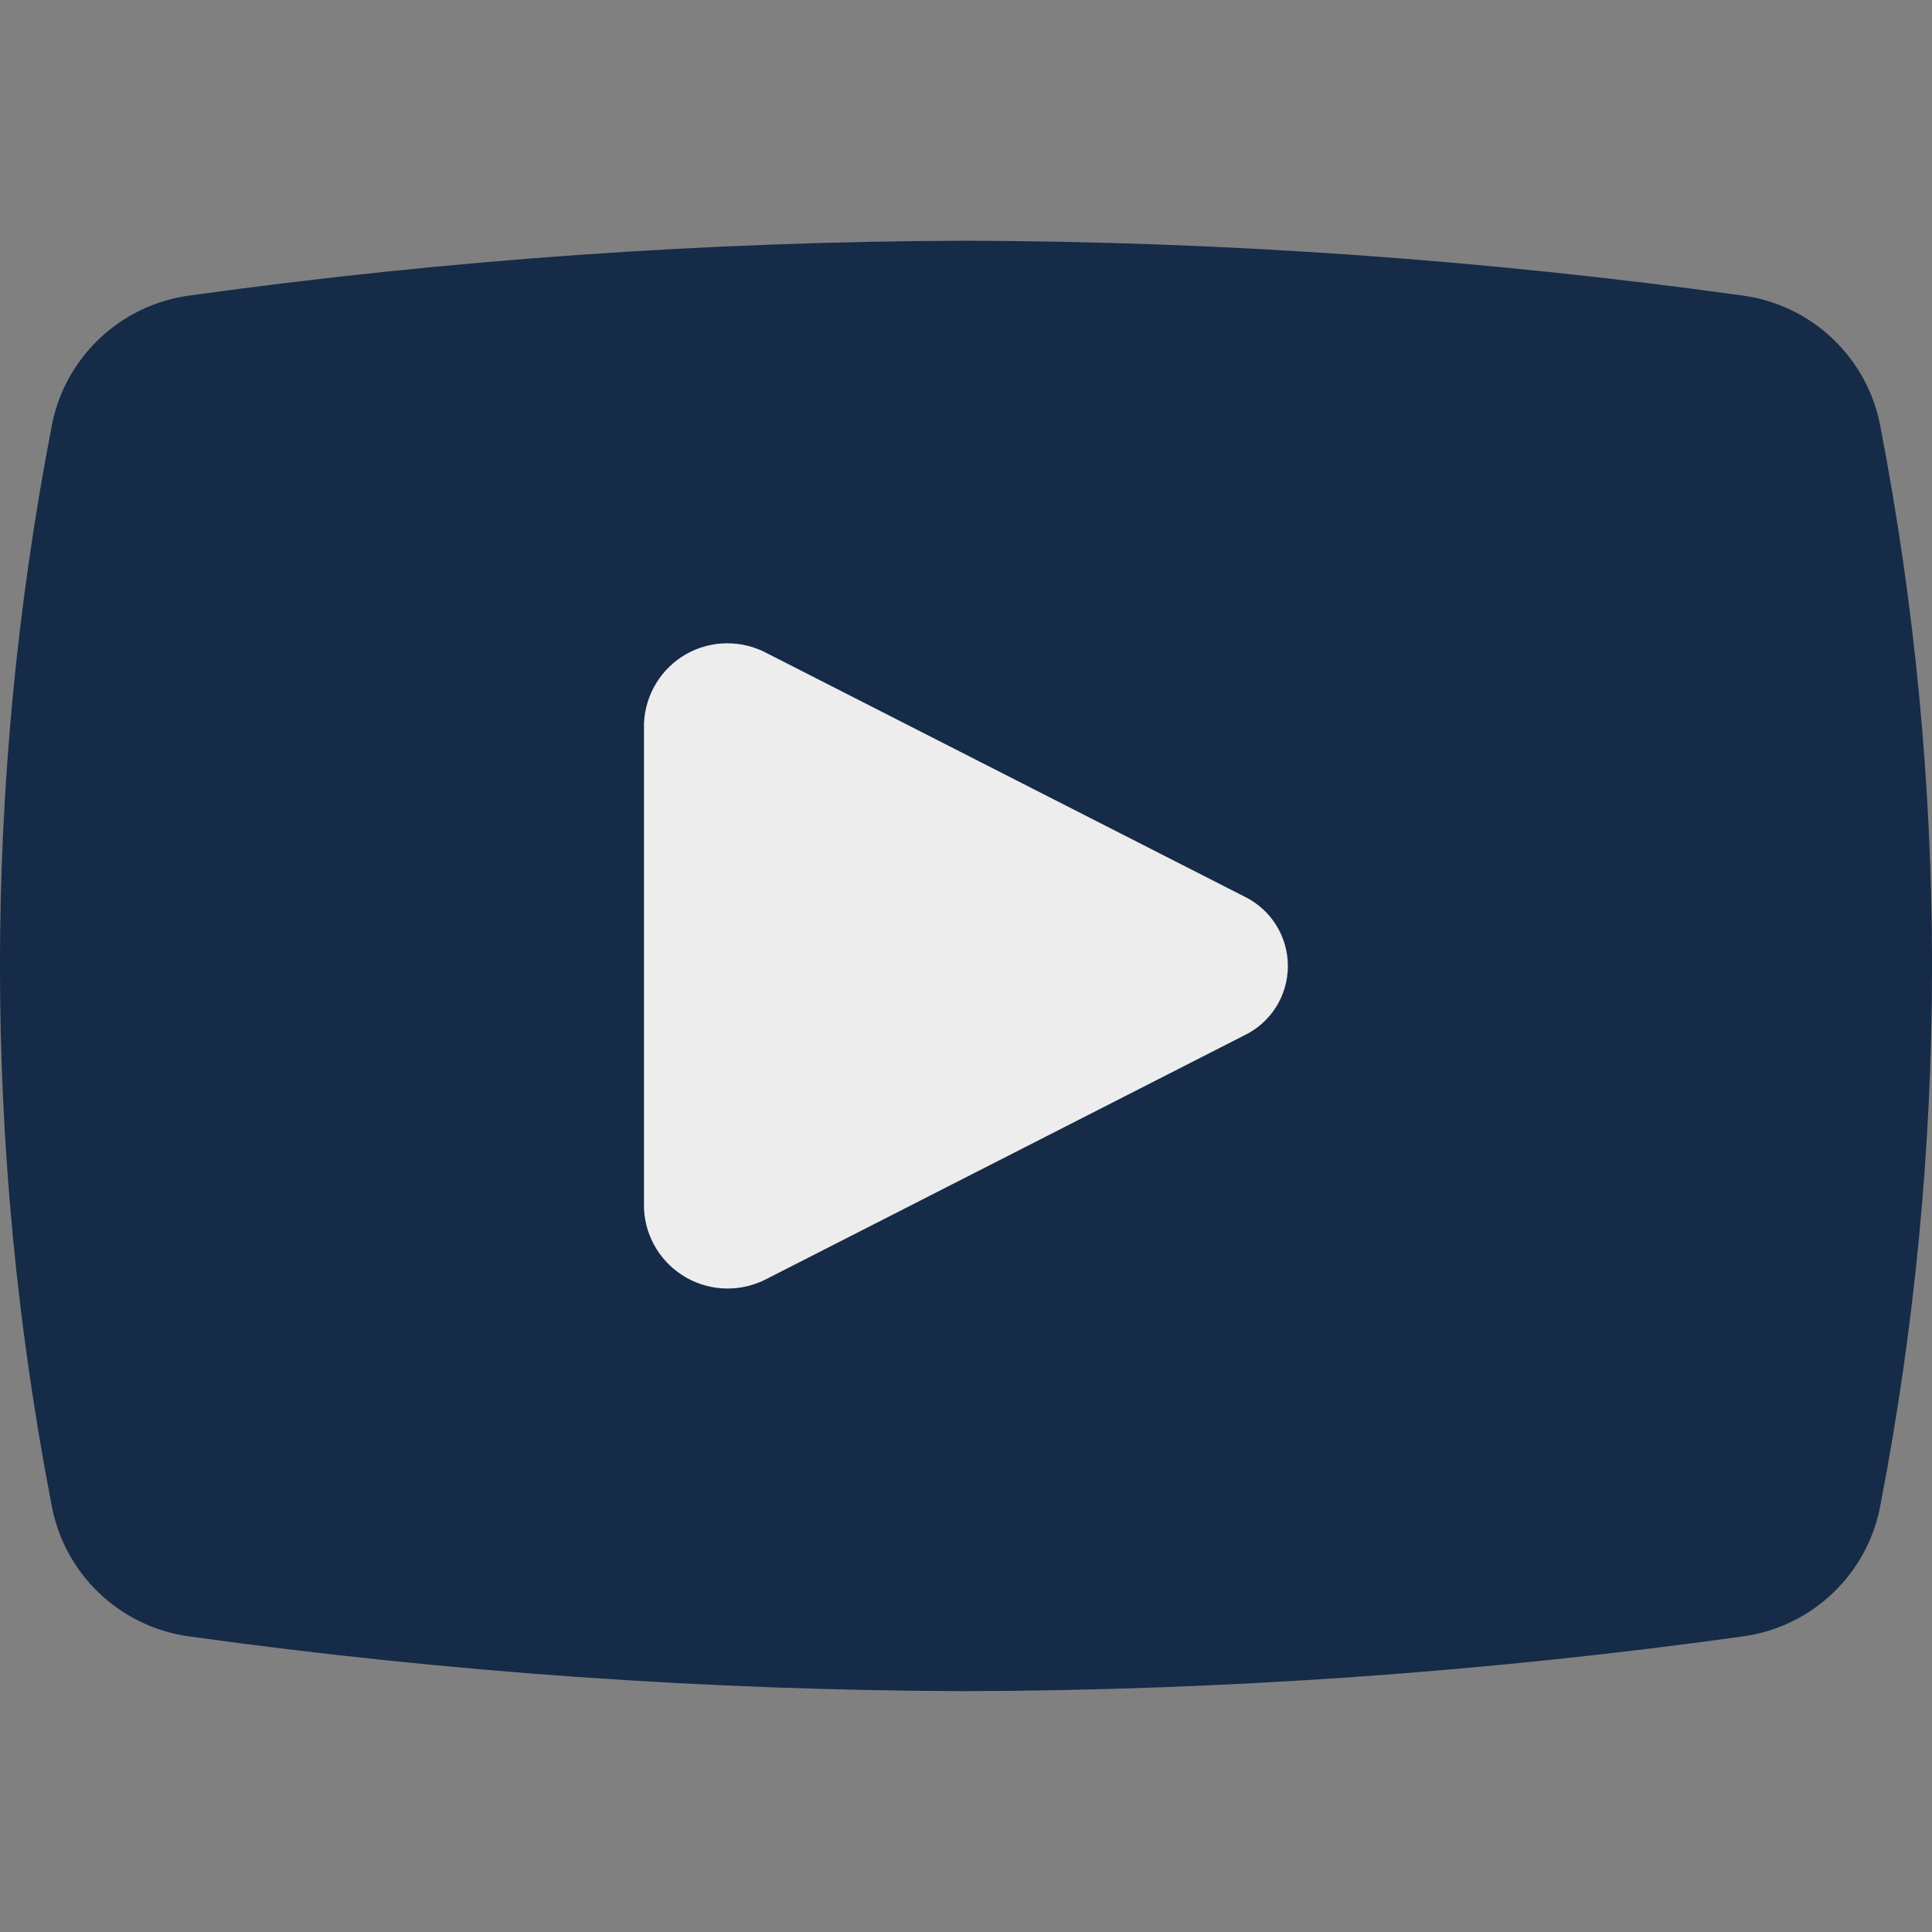 <svg width="15" height="15" viewBox="0 0 15 15" fill="none" xmlns="http://www.w3.org/2000/svg">
<rect x="0" y="0" width="15" height="15" fill="#808080" stroke="none"/>
<g opacity="1">
<path d="M14.602 3.327C14.508 2.784 14.071 2.366 13.525 2.294C11.528 2.017 9.516 1.875 7.5 1.869C5.484 1.875 3.472 2.017 1.475 2.294C0.929 2.366 0.492 2.784 0.398 3.327C-0.133 6.083 -0.133 8.916 0.398 11.672C0.492 12.215 0.928 12.634 1.475 12.706C3.471 12.983 5.484 13.124 7.5 13.13C9.516 13.124 11.528 12.983 13.525 12.706C14.072 12.634 14.508 12.215 14.602 11.672C15.133 8.916 15.133 6.083 14.602 3.327Z" fill="#152B48"/>
<path d="M9.66 6.96L5.959 5.074C5.763 4.967 5.525 4.968 5.33 5.077C5.135 5.187 5.011 5.389 5 5.612V9.387C5.011 9.61 5.136 9.811 5.331 9.921C5.525 10.03 5.762 10.032 5.959 9.926L9.66 8.039C9.867 7.94 9.999 7.73 9.999 7.5C9.999 7.269 9.867 7.06 9.66 6.96Z" fill="#EDEDED"/>
</g>
</svg>

